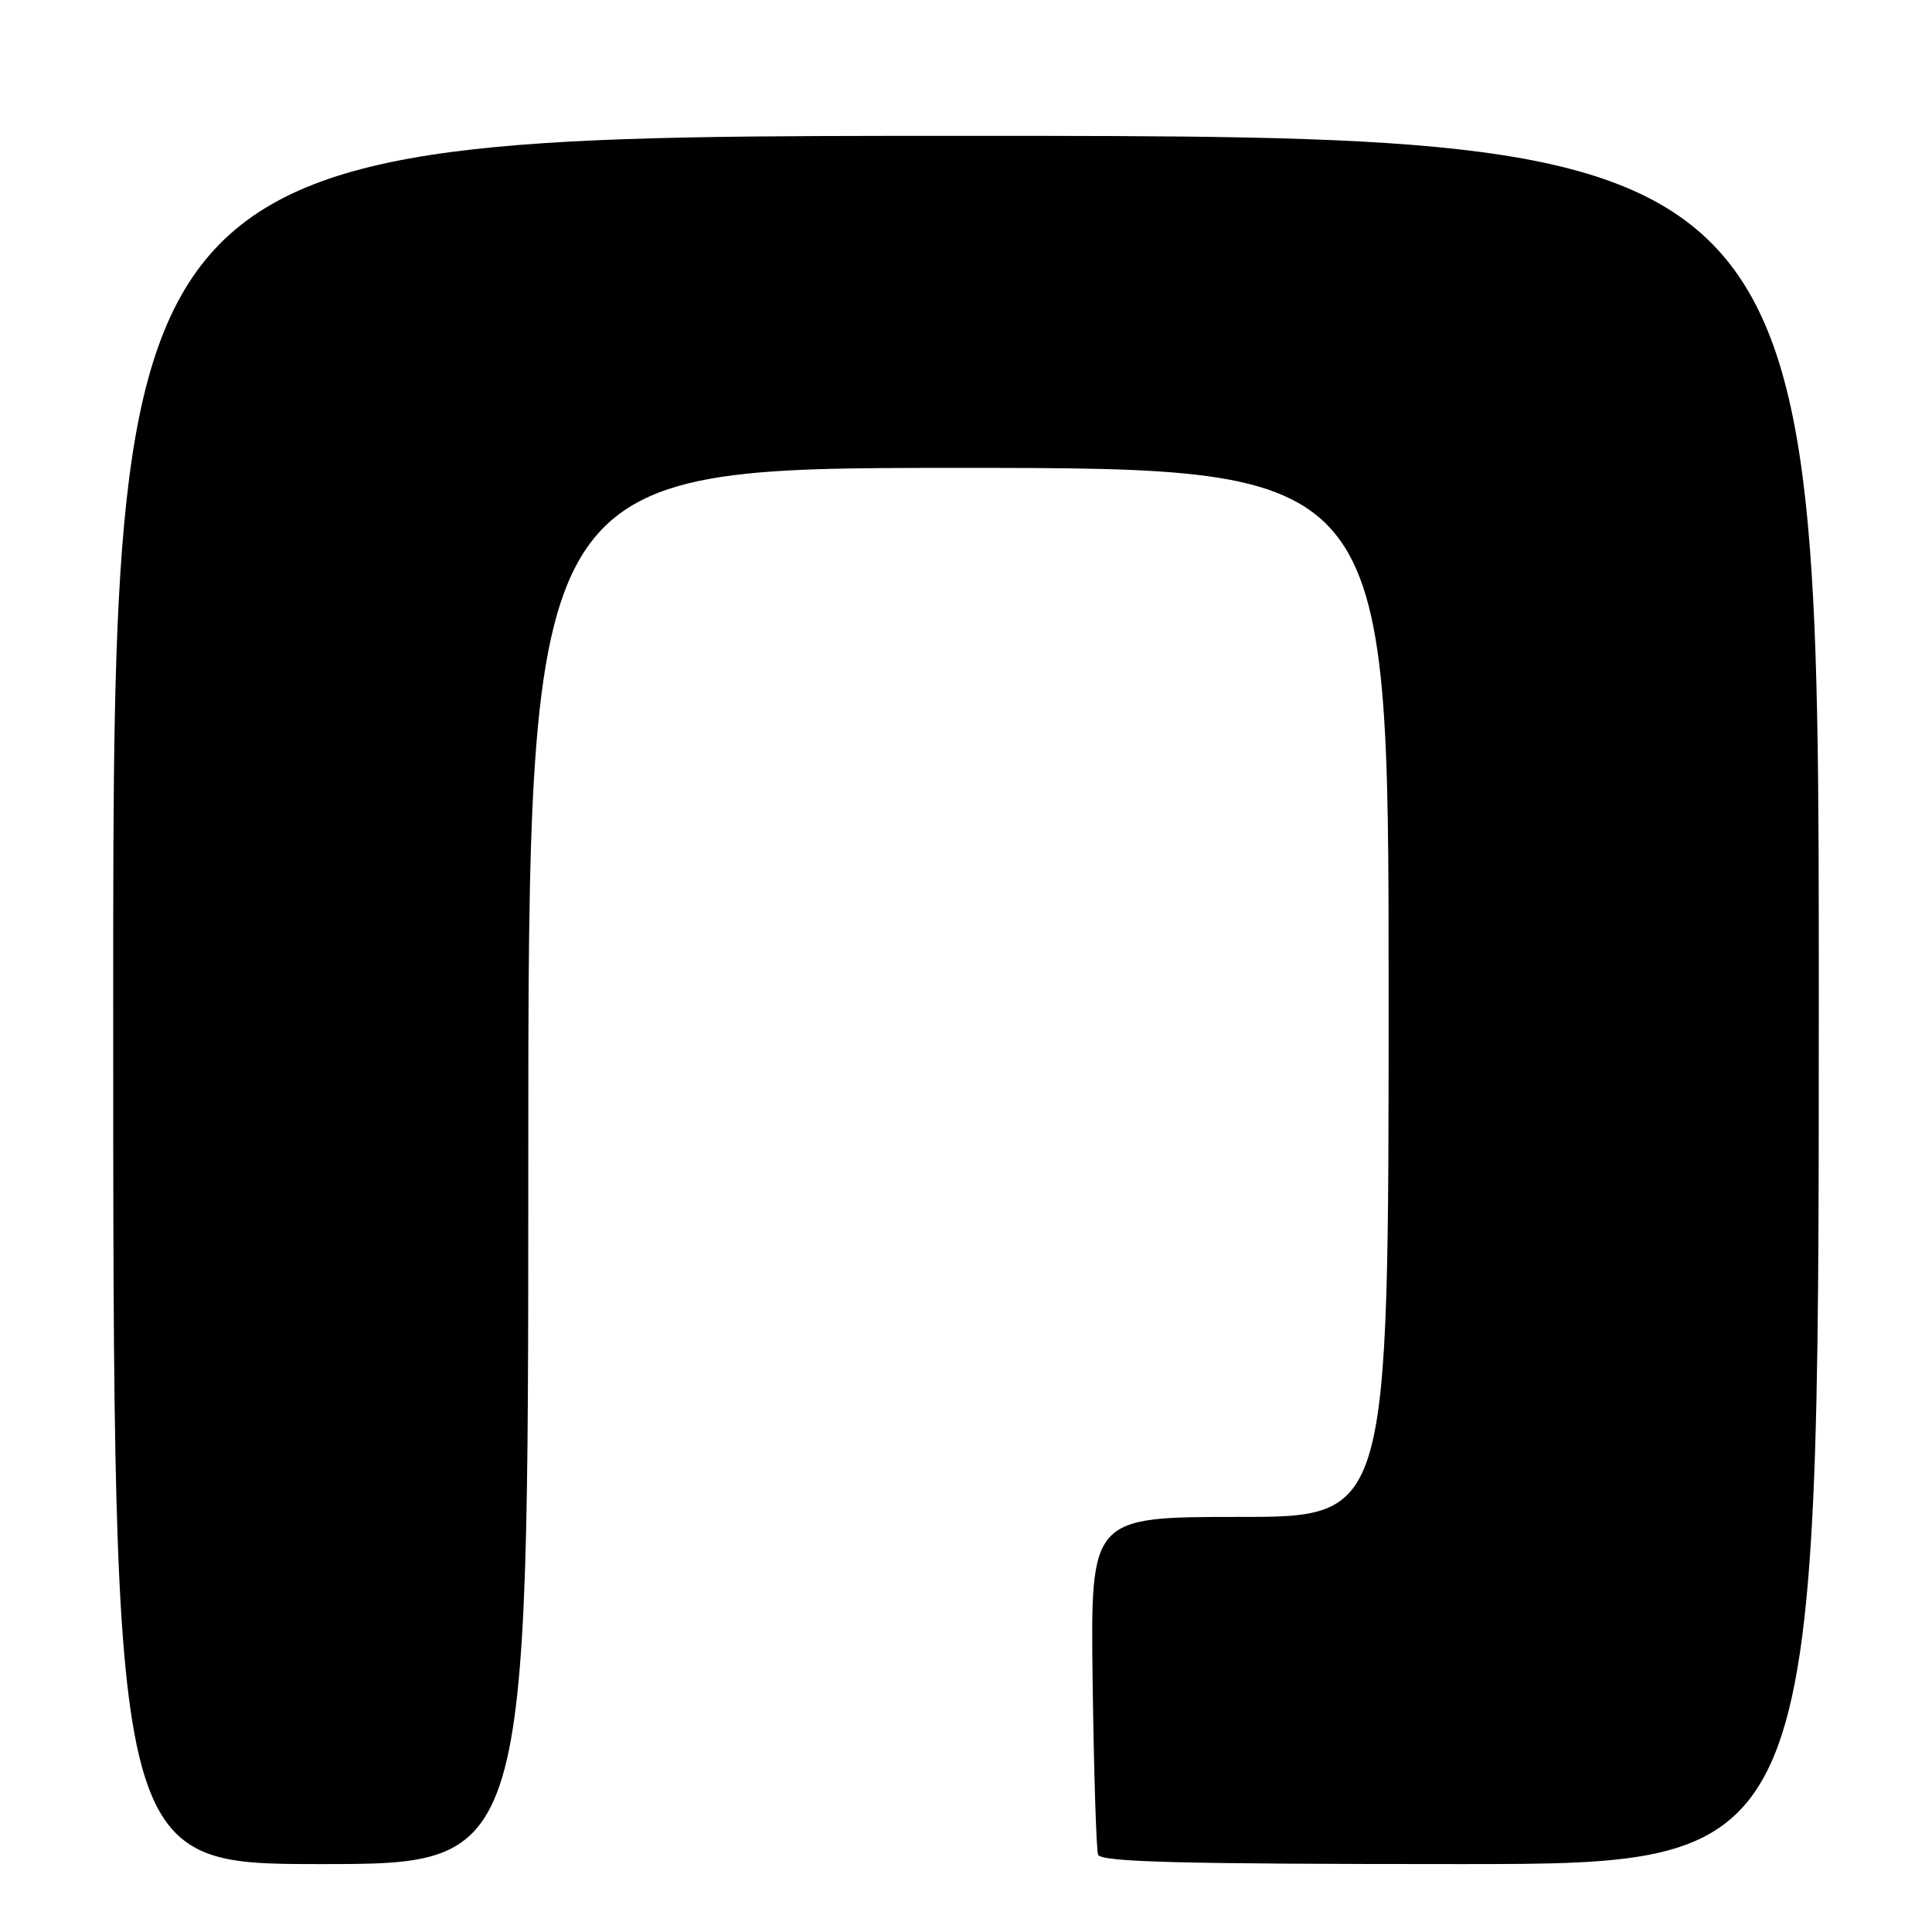 <?xml version="1.0" encoding="UTF-8" standalone="no"?>
<!DOCTYPE svg PUBLIC "-//W3C//DTD SVG 1.1//EN" "http://www.w3.org/Graphics/SVG/1.1/DTD/svg11.dtd" >
<svg xmlns="http://www.w3.org/2000/svg" xmlns:xlink="http://www.w3.org/1999/xlink" version="1.1" viewBox="0 0 256 256">
 <g >
 <path fill="currentColor"
d=" M 70.00 154.50 C 70.00 62.00 70.00 62.00 127.00 62.00 C 184.00 62.00 184.00 62.00 184.00 131.50 C 184.00 201.00 184.00 201.00 164.25 201.00 C 144.50 201.00 144.50 201.00 144.78 222.75 C 144.94 234.71 145.26 245.06 145.50 245.75 C 145.84 246.73 156.34 247.00 193.47 247.00 C 241.00 247.00 241.00 247.00 241.00 132.50 C 241.00 18.00 241.00 18.00 128.00 18.00 C 15.00 18.00 15.00 18.00 15.00 132.50 C 15.00 247.00 15.00 247.00 42.50 247.00 C 70.00 247.00 70.00 247.00 70.00 154.50 Z "/>
</g>
</svg>
